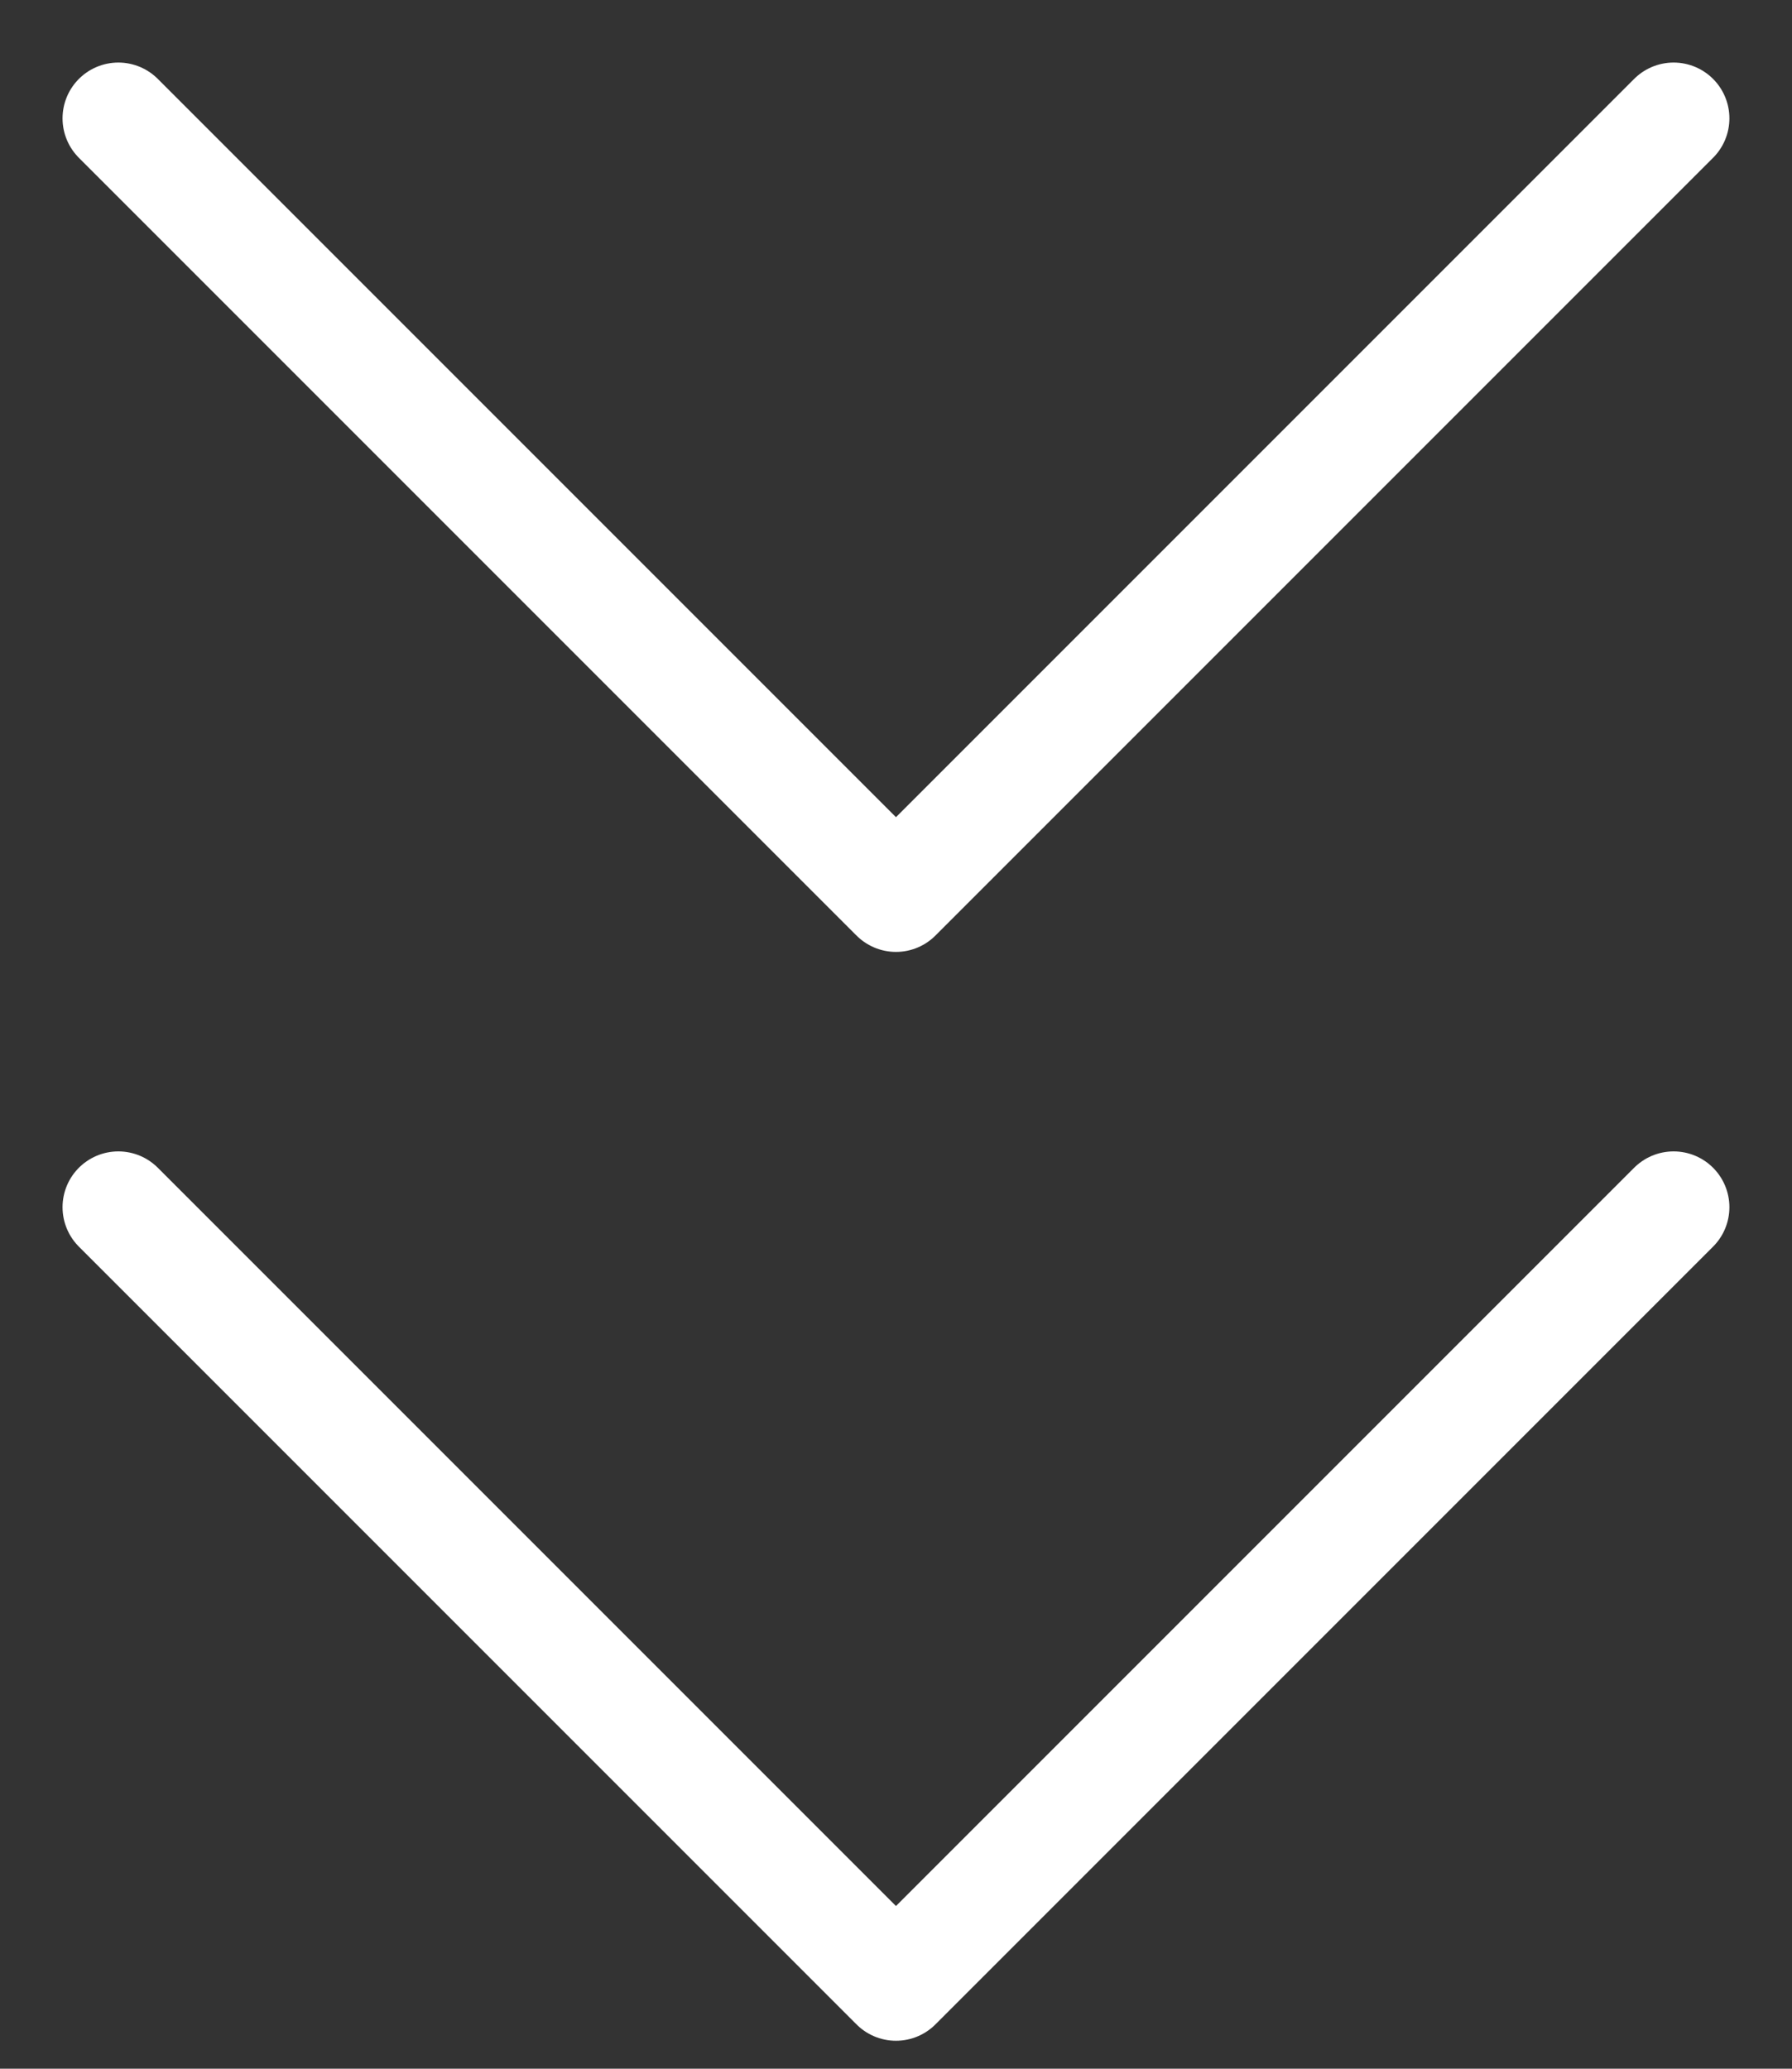 <svg xmlns="http://www.w3.org/2000/svg" width="32.119" height="37.073" viewBox="0 0 32.119 37.073"><rect x="0" y="0" width="32.119" height="37.073" fill="#333333" stroke="none"/><g transform="translate(-8.379 -6.879)"><path d="M10.5,19.5,24.438,33.438,38.376,19.5" transform="translate(0 9.013)" fill="none" stroke="#fff" stroke-linecap="round" stroke-linejoin="round" stroke-width="2"/><path d="M10.5,9,24.438,22.938,38.376,9" fill="none" stroke="#fff" stroke-linecap="round" stroke-linejoin="round" stroke-width="2"/></g></svg>